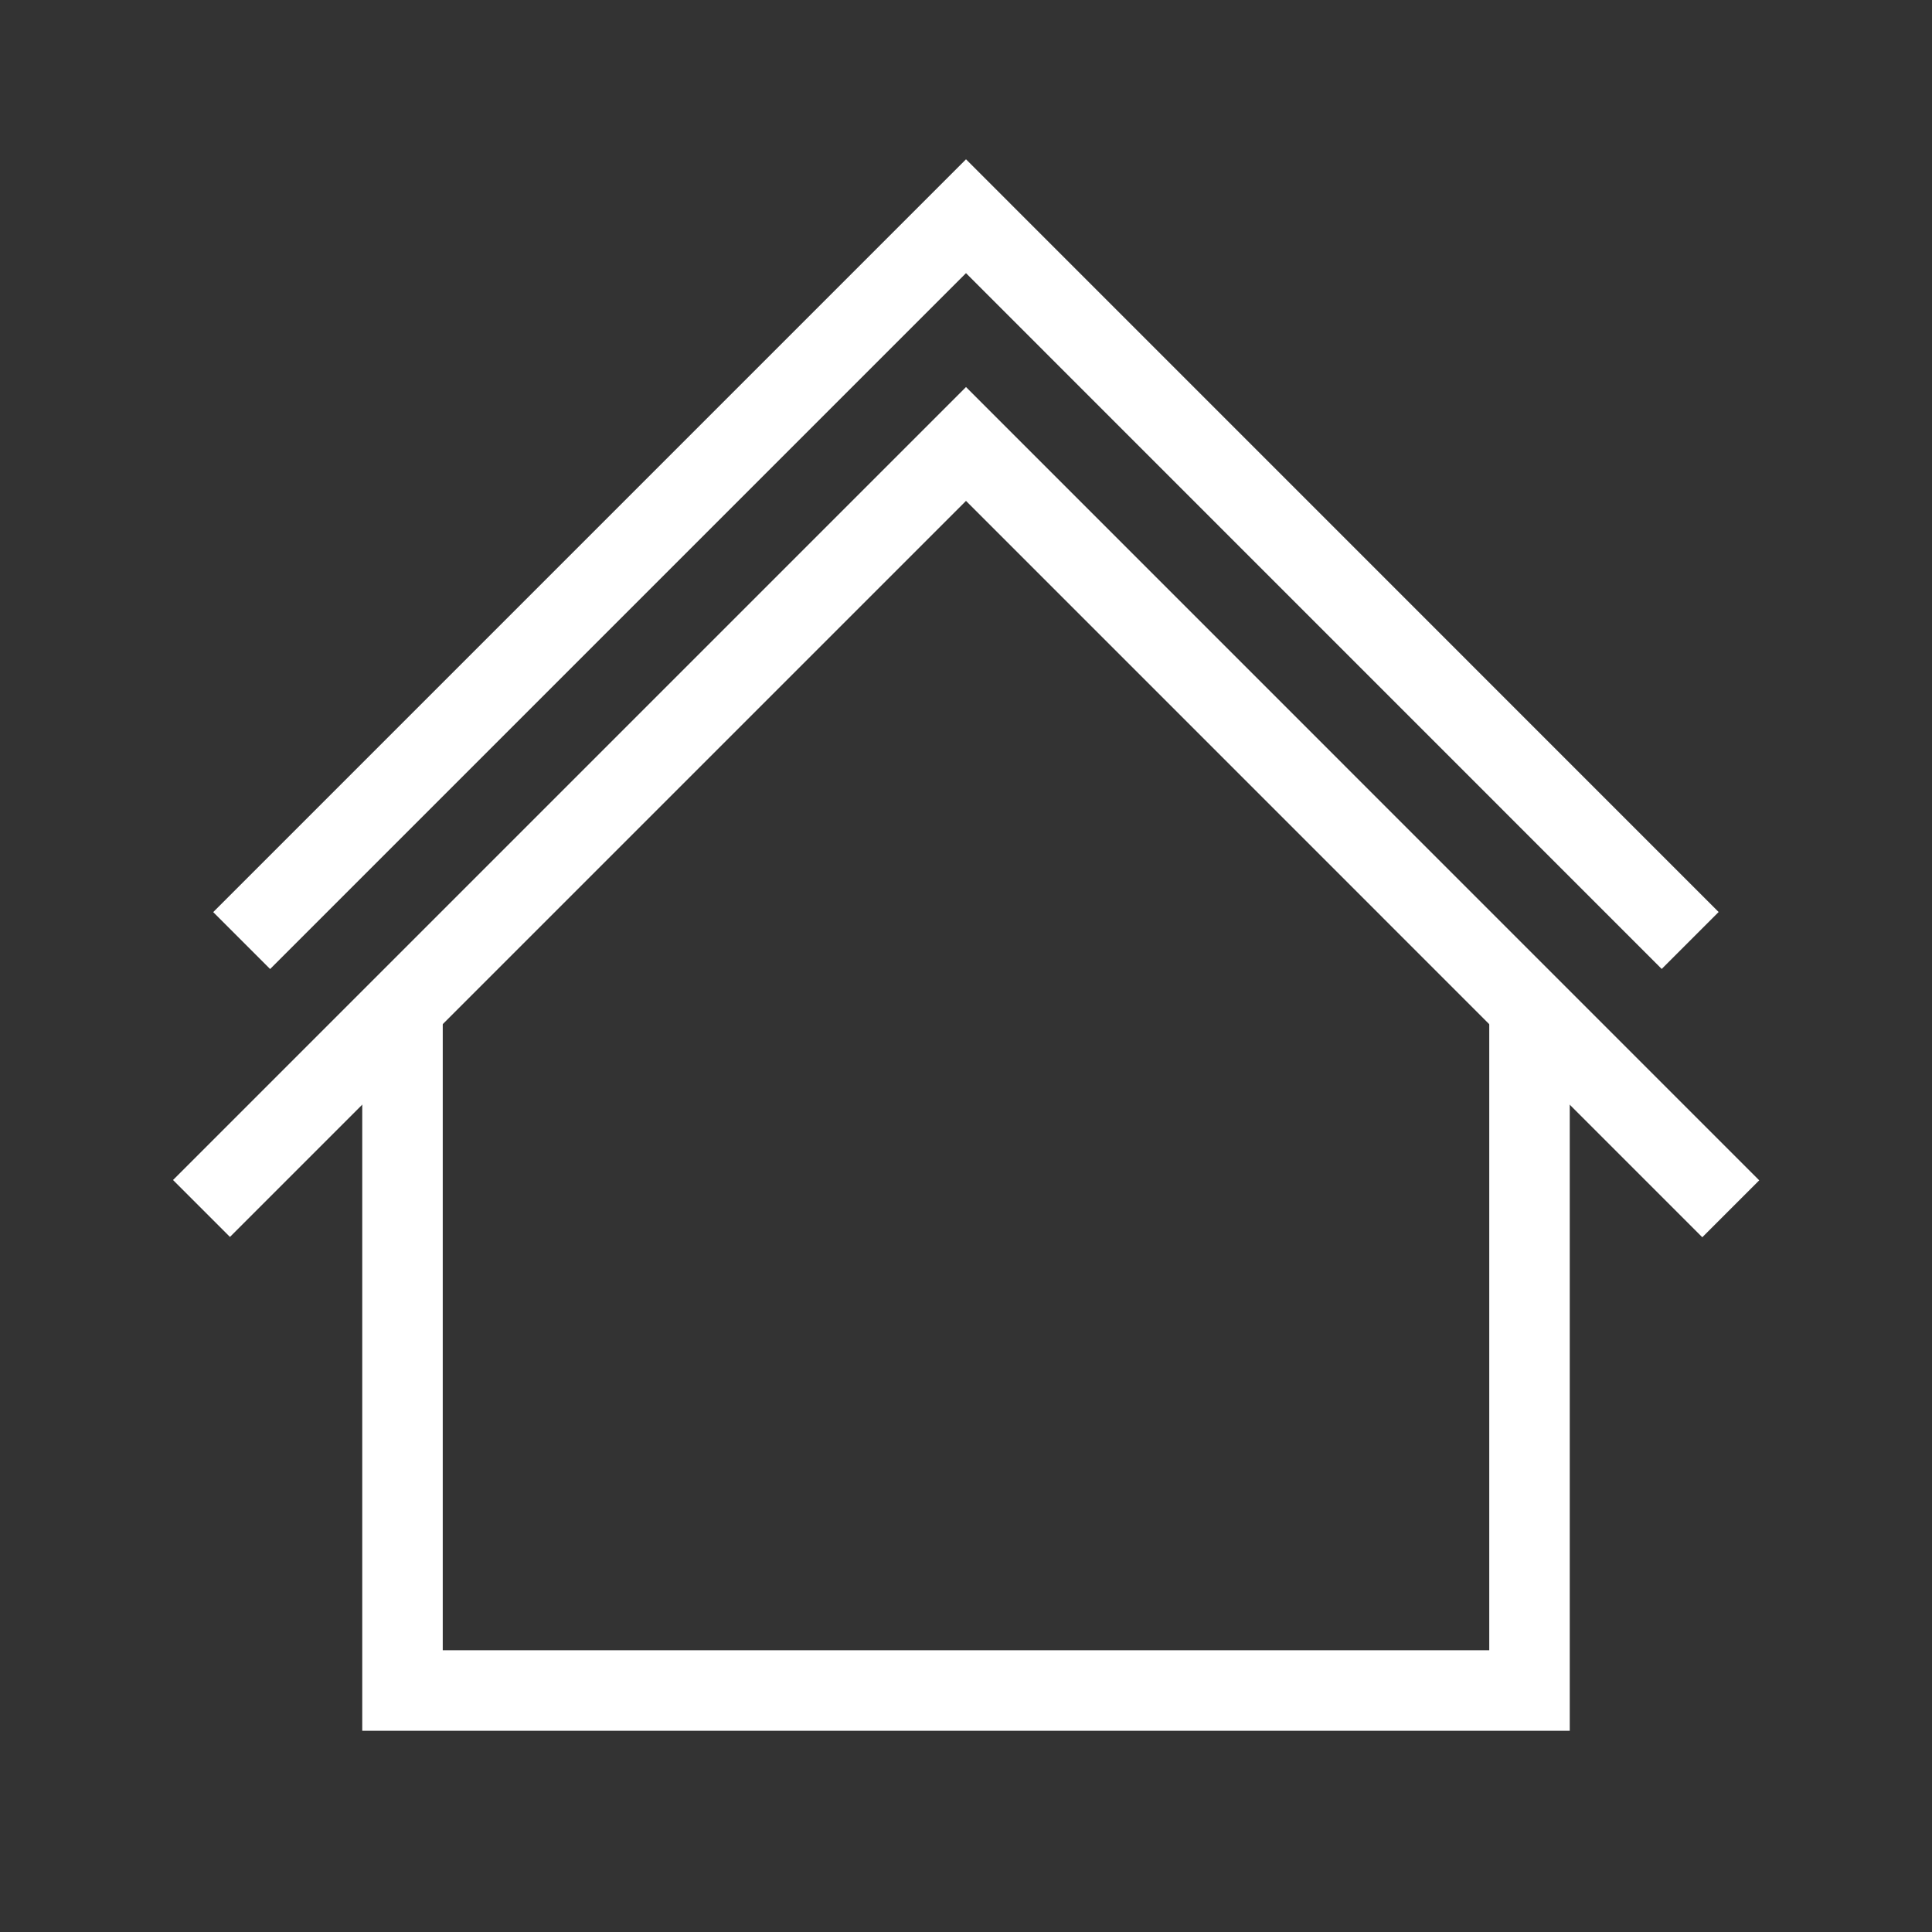<svg width="24" height="24" viewBox="0 0 24 24" xmlns="http://www.w3.org/2000/svg">
    <rect x="0" y="0" width="24" height="24" fill="#333333" stroke="none"/>
    <g stroke="#FFF" fill="none" fill-rule="evenodd">
        <path d="M19 12.348V21H5v-8.652M20.996 11.683 12 2.686l-8.998 8.998"/>
        <path d="M21.5 15.016 12 5.515l-9.497 9.497"/>
    </g>
</svg>
